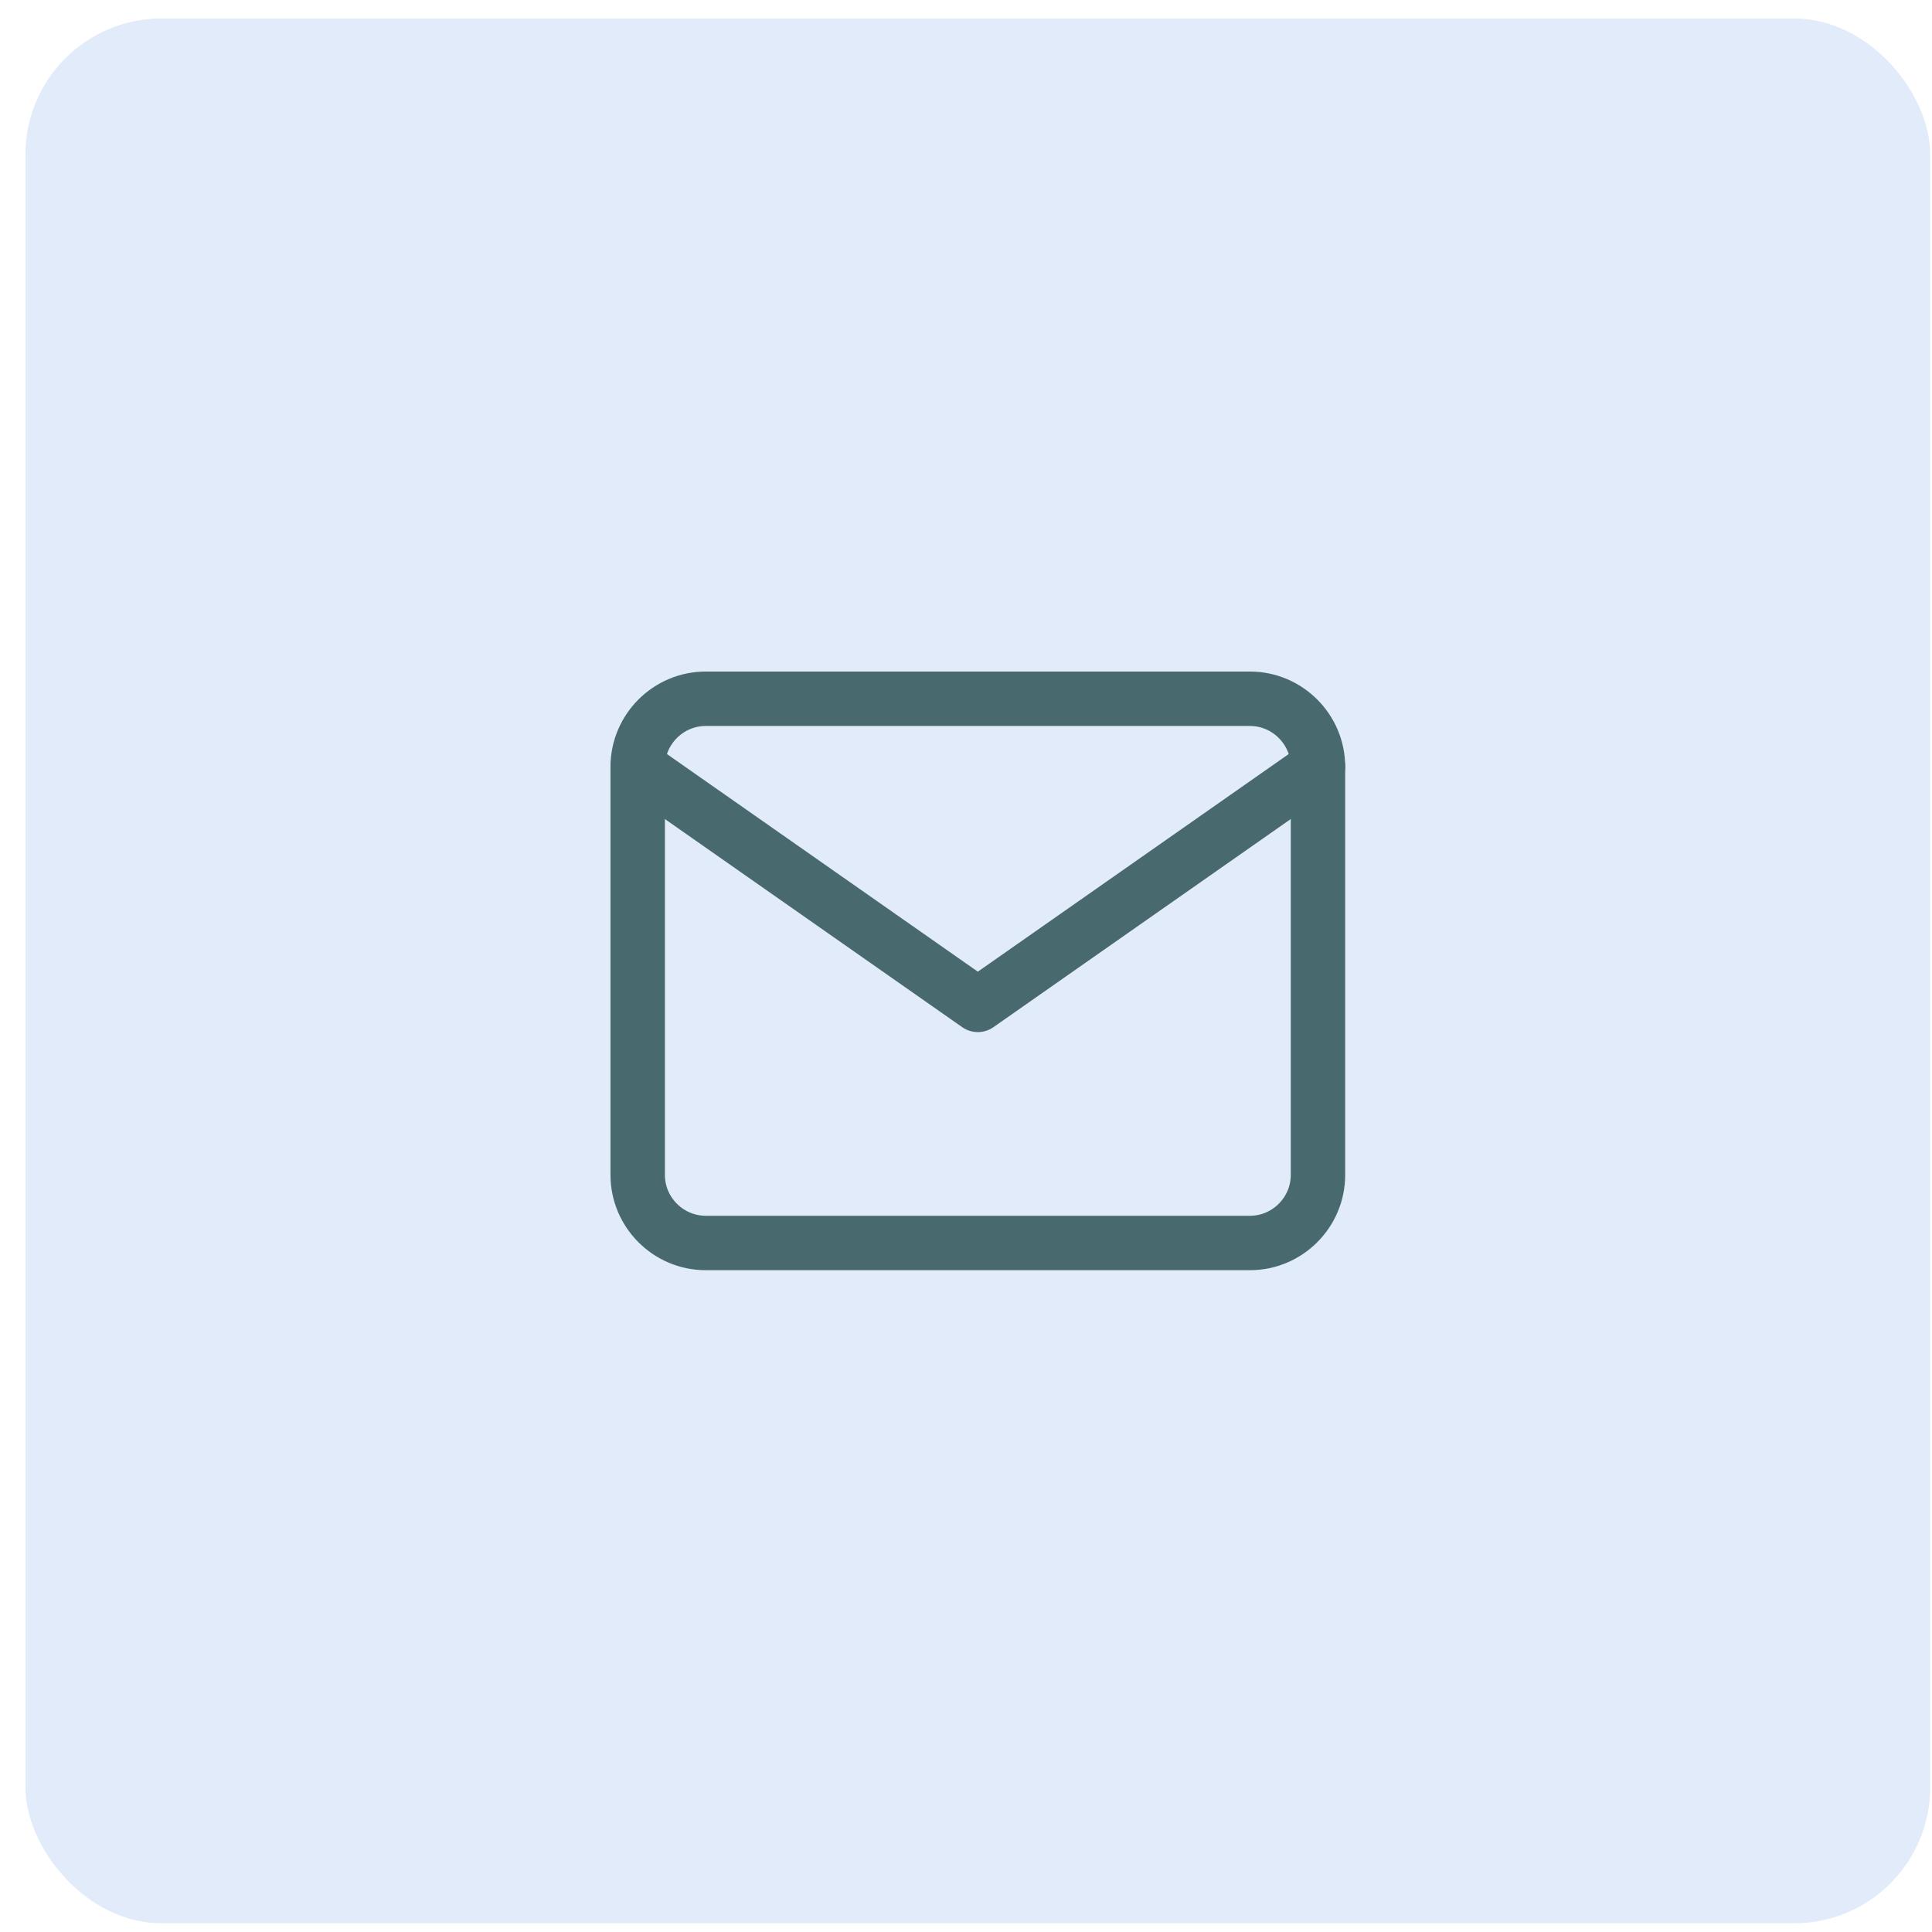 <svg width="71" height="71" viewBox="0 0 71 71" fill="none" xmlns="http://www.w3.org/2000/svg">
<rect x="0.935" y="0.679" width="70" height="70" rx="5" fill="#E1EBFA"/>
<path d="M25.935 25.679H45.935C47.31 25.679 48.435 26.804 48.435 28.179V43.179C48.435 44.554 47.31 45.679 45.935 45.679H25.935C24.56 45.679 23.435 44.554 23.435 43.179V28.179C23.435 26.804 24.56 25.679 25.935 25.679Z" stroke="#486A6F" stroke-width="2" stroke-linecap="round" stroke-linejoin="round"/>
<path d="M48.435 28.179L35.935 36.929L23.435 28.179" stroke="#486A6F" stroke-width="2" stroke-linecap="round" stroke-linejoin="round"/>
</svg>
